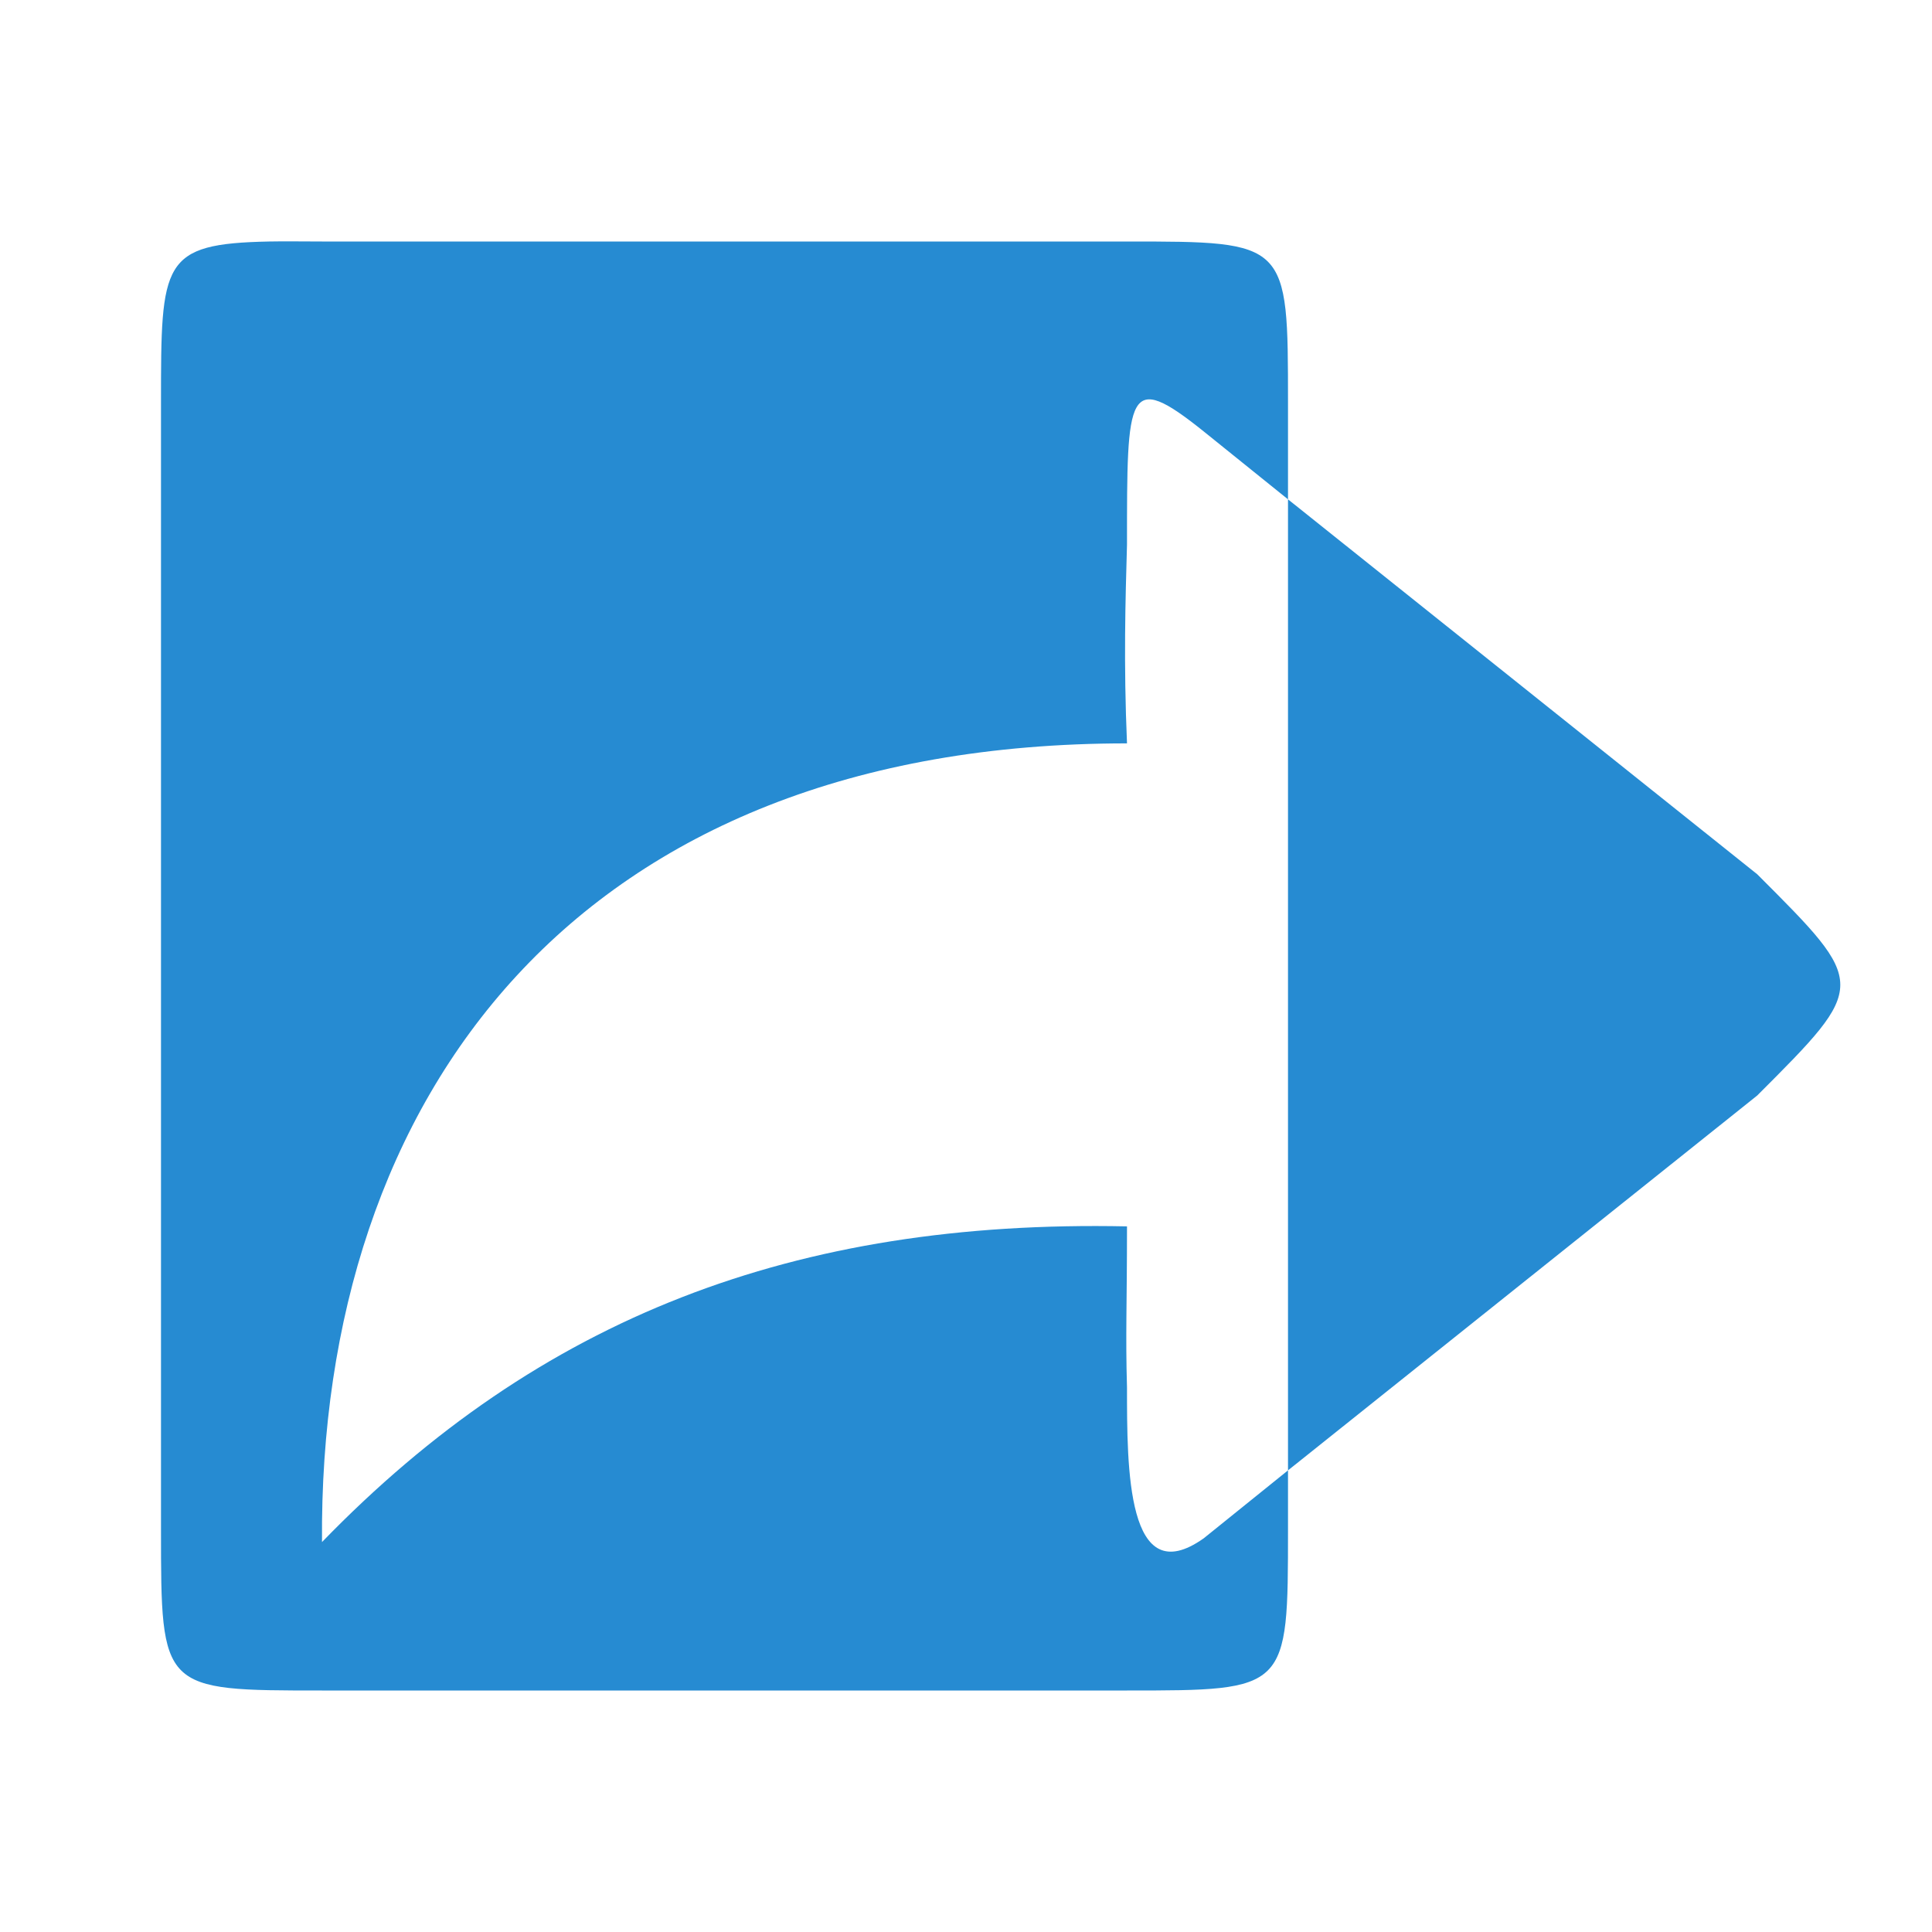 <?xml version="1.0" encoding="UTF-8" standalone="no"?>
<svg
   xmlns:dc="http://purl.org/dc/elements/1.1/"
   xmlns:cc="http://creativecommons.org/ns#"
   xmlns:rdf="http://www.w3.org/1999/02/22-rdf-syntax-ns#"
   xmlns:svg="http://www.w3.org/2000/svg"
   xmlns="http://www.w3.org/2000/svg"
   xmlns:sodipodi="http://sodipodi.sourceforge.net/DTD/sodipodi-0.dtd"
   xmlns:inkscape="http://www.inkscape.org/namespaces/inkscape"
   width="48"
   height="48"
   viewBox="0 0 48 48"
   id="svg3023"
   version="1.1"
   inkscape:version="0.48.4 r9939"
   sodipodi:docname="document-export.svg">
  <defs
     id="defs3033" />
  <sodipodi:namedview
     pagecolor="#ffffff"
     bordercolor="#666666"
     borderopacity="1"
     objecttolerance="10"
     gridtolerance="10"
     guidetolerance="10"
     inkscape:pageopacity="0"
     inkscape:pageshadow="2"
     inkscape:window-width="672"
     inkscape:window-height="480"
     id="namedview3031"
     showgrid="false"
     inkscape:zoom="1.7383042"
     inkscape:cx="-10.13031"
     inkscape:cy="-4.5700195"
     inkscape:window-x="0"
     inkscape:window-y="0"
     inkscape:window-maximized="0"
     inkscape:current-layer="svg3023" />
  <path
     style="fill:#268bd2;fill-rule:evenodd;fill-opacity:1"
     d="M 6.688 6 C 4.008 6.055 4 6.5 4 10 L 4 38 C 4 42 4 42 8 42 L 28 42 C 32 42 32 42 32 38 L 32 36.531 L 29.906 38.219 C 27.992 39.574 28 36.469 28 34.469 C 27.961 33.141 28 32.438 28 30.469 C 19.75 30.297 13.414 32.727 8 38.312 C 7.914 27.227 14.336 18.469 28 18.469 C 27.914 16.469 27.961 14.906 28 13.531 C 28 9.734 27.992 9.184 29.906 10.719 L 32 12.406 L 32 10 C 32 6 32 6 28 6 L 8 6 C 7.5 6 7.07 5.992 6.688 6 z M 32 12.406 L 32 36.531 L 43.656 27.219 C 46.414 24.461 46.406 24.469 43.656 21.719 L 32 12.406 z "
     id="path3027" />
</svg>
